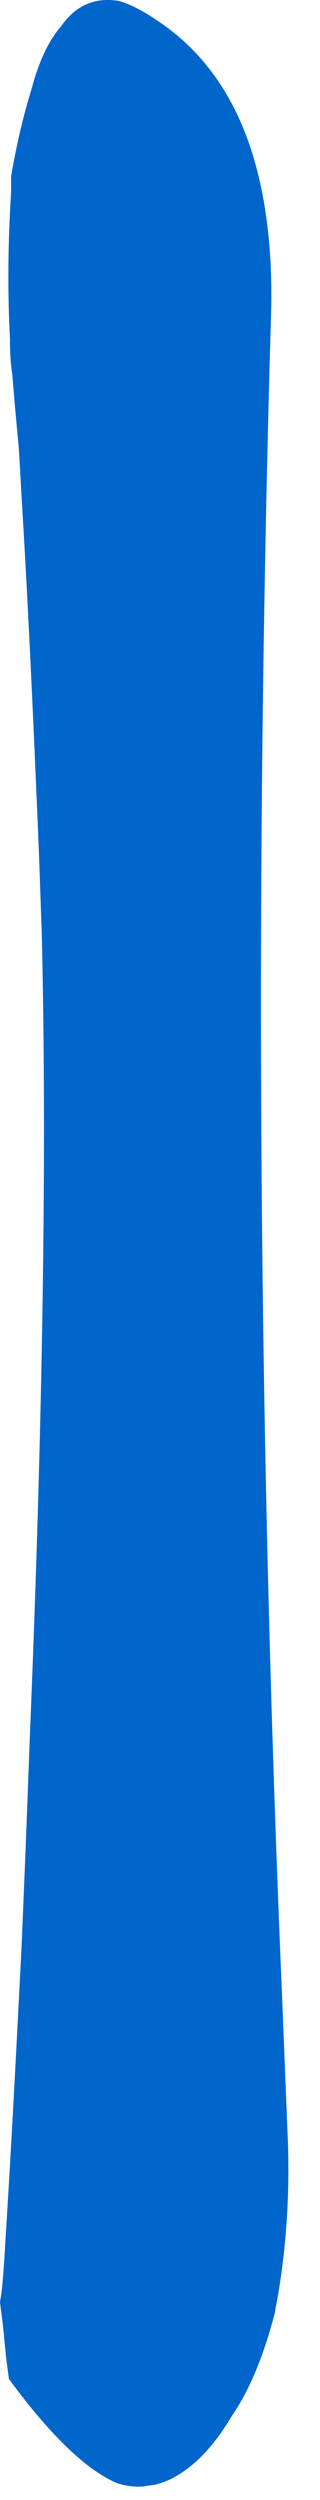<?xml version="1.0"?>
<!DOCTYPE svg PUBLIC "-//W3C//DTD SVG 1.1//EN" "http://www.w3.org/Graphics/SVG/1.1/DTD/svg11.dtd">
<svg version='1.1' width='10px' height='78px' xmlns='http://www.w3.org/2000/svg' xmlns:xlink='http://www.w3.org/1999/xlink'>
	<g transform="translate(-231.068,-108.745)">
		<path d="M 231.068 180.557 Q 231.155 180.182 231.241 178.584 Q 231.427 175.711 231.736 169.591 Q 231.866 166.63 231.995 163.055 Q 232.614 148.111 232.375 137.936 Q 232.332 136.68 232.289 135.48 Q 232 128.405 231.741 124.232 Q 231.698 123.432 231.655 122.718 Q 231.532 121.425 231.452 120.434 Q 231.373 119.884 231.38 119.334 Q 231.264 117.15 231.414 114.75 Q 231.414 114.5 231.414 114.25 Q 231.616 113.07 231.902 112.041 Q 231.98 111.775 232.057 111.509 Q 232.4 110.23 232.966 109.58 Q 233.648 108.586 234.786 108.775 Q 235.311 108.927 235.966 109.375 Q 238.85 111.275 239.409 115.68 Q 239.582 117 239.539 118.536 Q 238.77 144.752 239.875 170.843 Q 239.961 173 240.048 175.157 Q 240.177 177.764 239.782 180.198 Q 239.732 180.498 239.675 180.791 Q 239.668 180.841 239.661 180.891 Q 239.123 182.957 238.311 184.125 Q 237.502 185.493 236.52 186.03 Q 236.234 186.191 235.891 186.273 Q 235.705 186.295 235.532 186.325 Q 235.123 186.35 234.714 186.216 Q 233.268 185.586 231.348 182.97 Q 231.298 182.62 231.255 182.27 Q 231.211 181.82 231.168 181.37 Q 231.118 180.97 231.068 180.57 L 231.068 180.557" fill="#0066CC"/>
	</g>
</svg>
